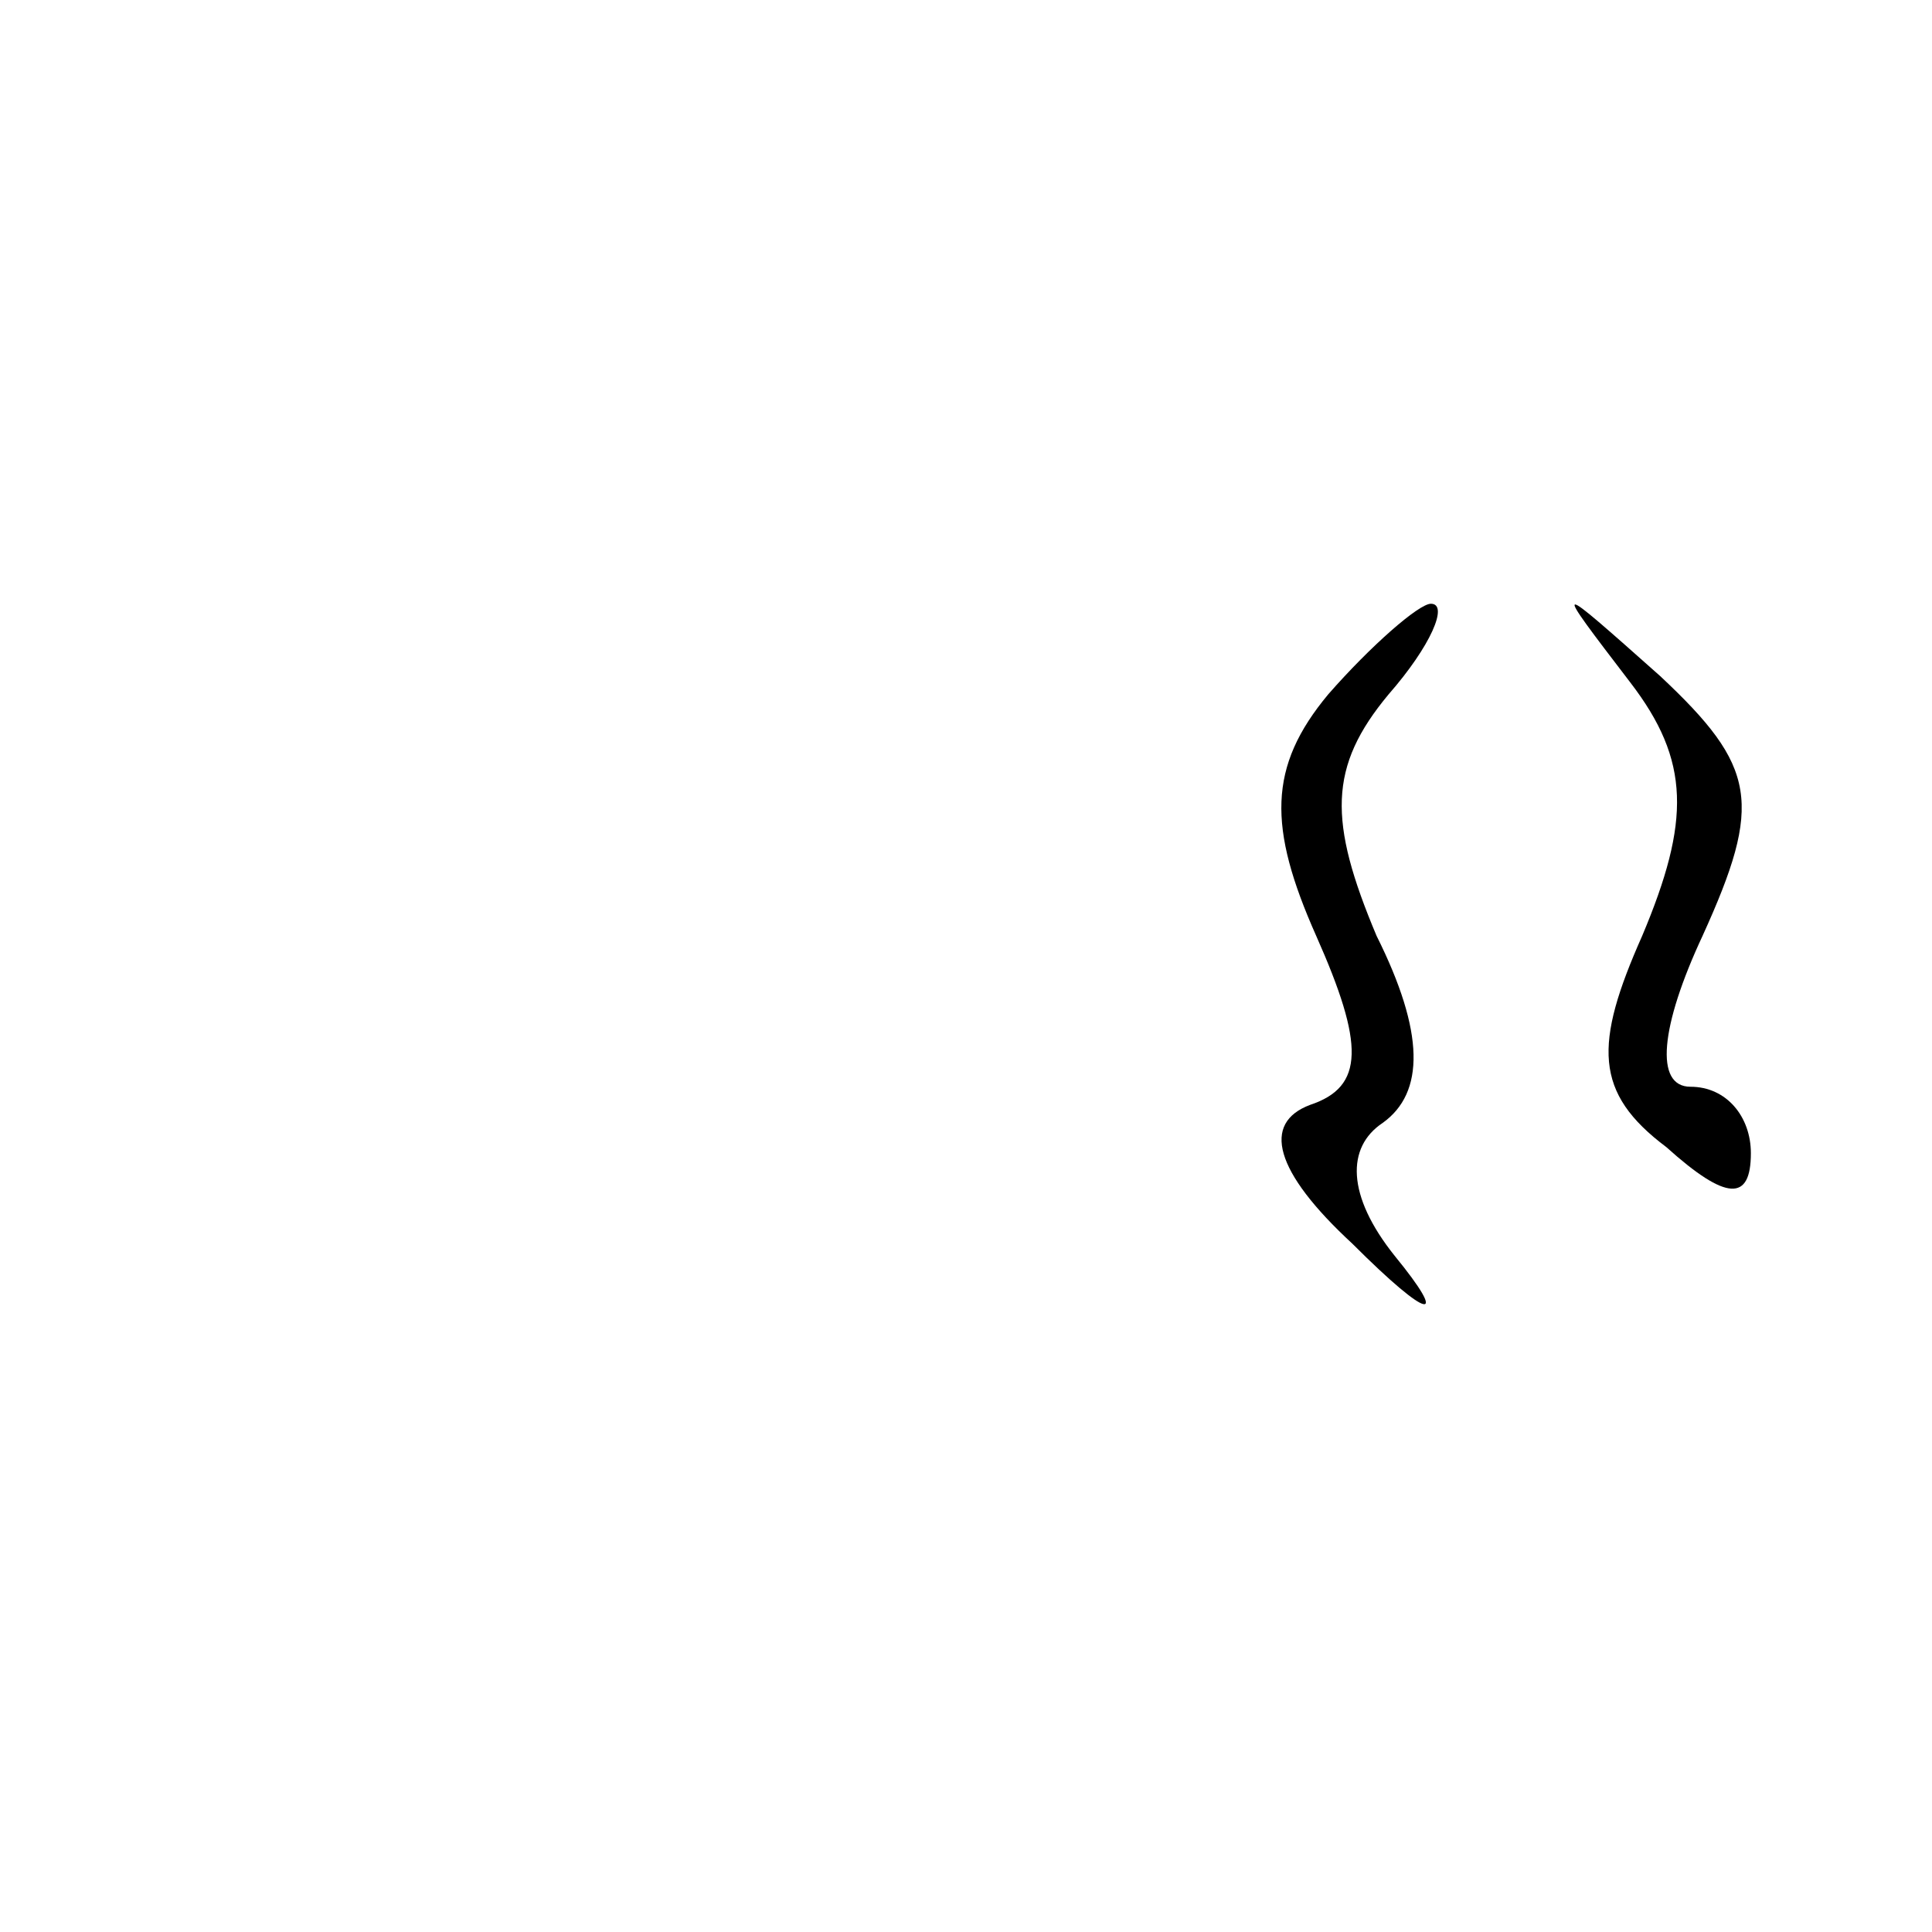 <?xml version="1.0" standalone="no"?>
<!DOCTYPE svg PUBLIC "-//W3C//DTD SVG 20010904//EN"
 "http://www.w3.org/TR/2001/REC-SVG-20010904/DTD/svg10.dtd">
<svg version="1.0" xmlns="http://www.w3.org/2000/svg"
 width="32pt" height="32pt" viewBox="0 0 32 32"
 preserveAspectRatio="xMidYMid meet">
<g transform="translate(0,32) scale(0.1,-0.1)"
fill="#000000" stroke="none">
<path fill="#000000" stroke="none" d="M220 205 c-10 -12 -10 -22 -2 -40 8
-18 8 -25 -1 -28 -8 -3 -6 -11 7 -23 13 -13 16 -13 7 -2 -8 10 -8 18 -2 22 7
5 7 15 -1 31 -8 19 -8 28 2 40 7 8 10 15 7 15 -2 0 -10 -7 -17 -15z"/>
<path fill="#000000" stroke="none" d="M270 207 c10 -13 10 -23 2 -42 -8 -18
-8 -26 4 -35 10 -9 14 -9 14 -1 0 6 -4 11 -10 11 -6 0 -5 10 2 25 10 22 9 28
-7 43 -18 16 -18 16 -5 -1z"/>
</g>
</svg>
